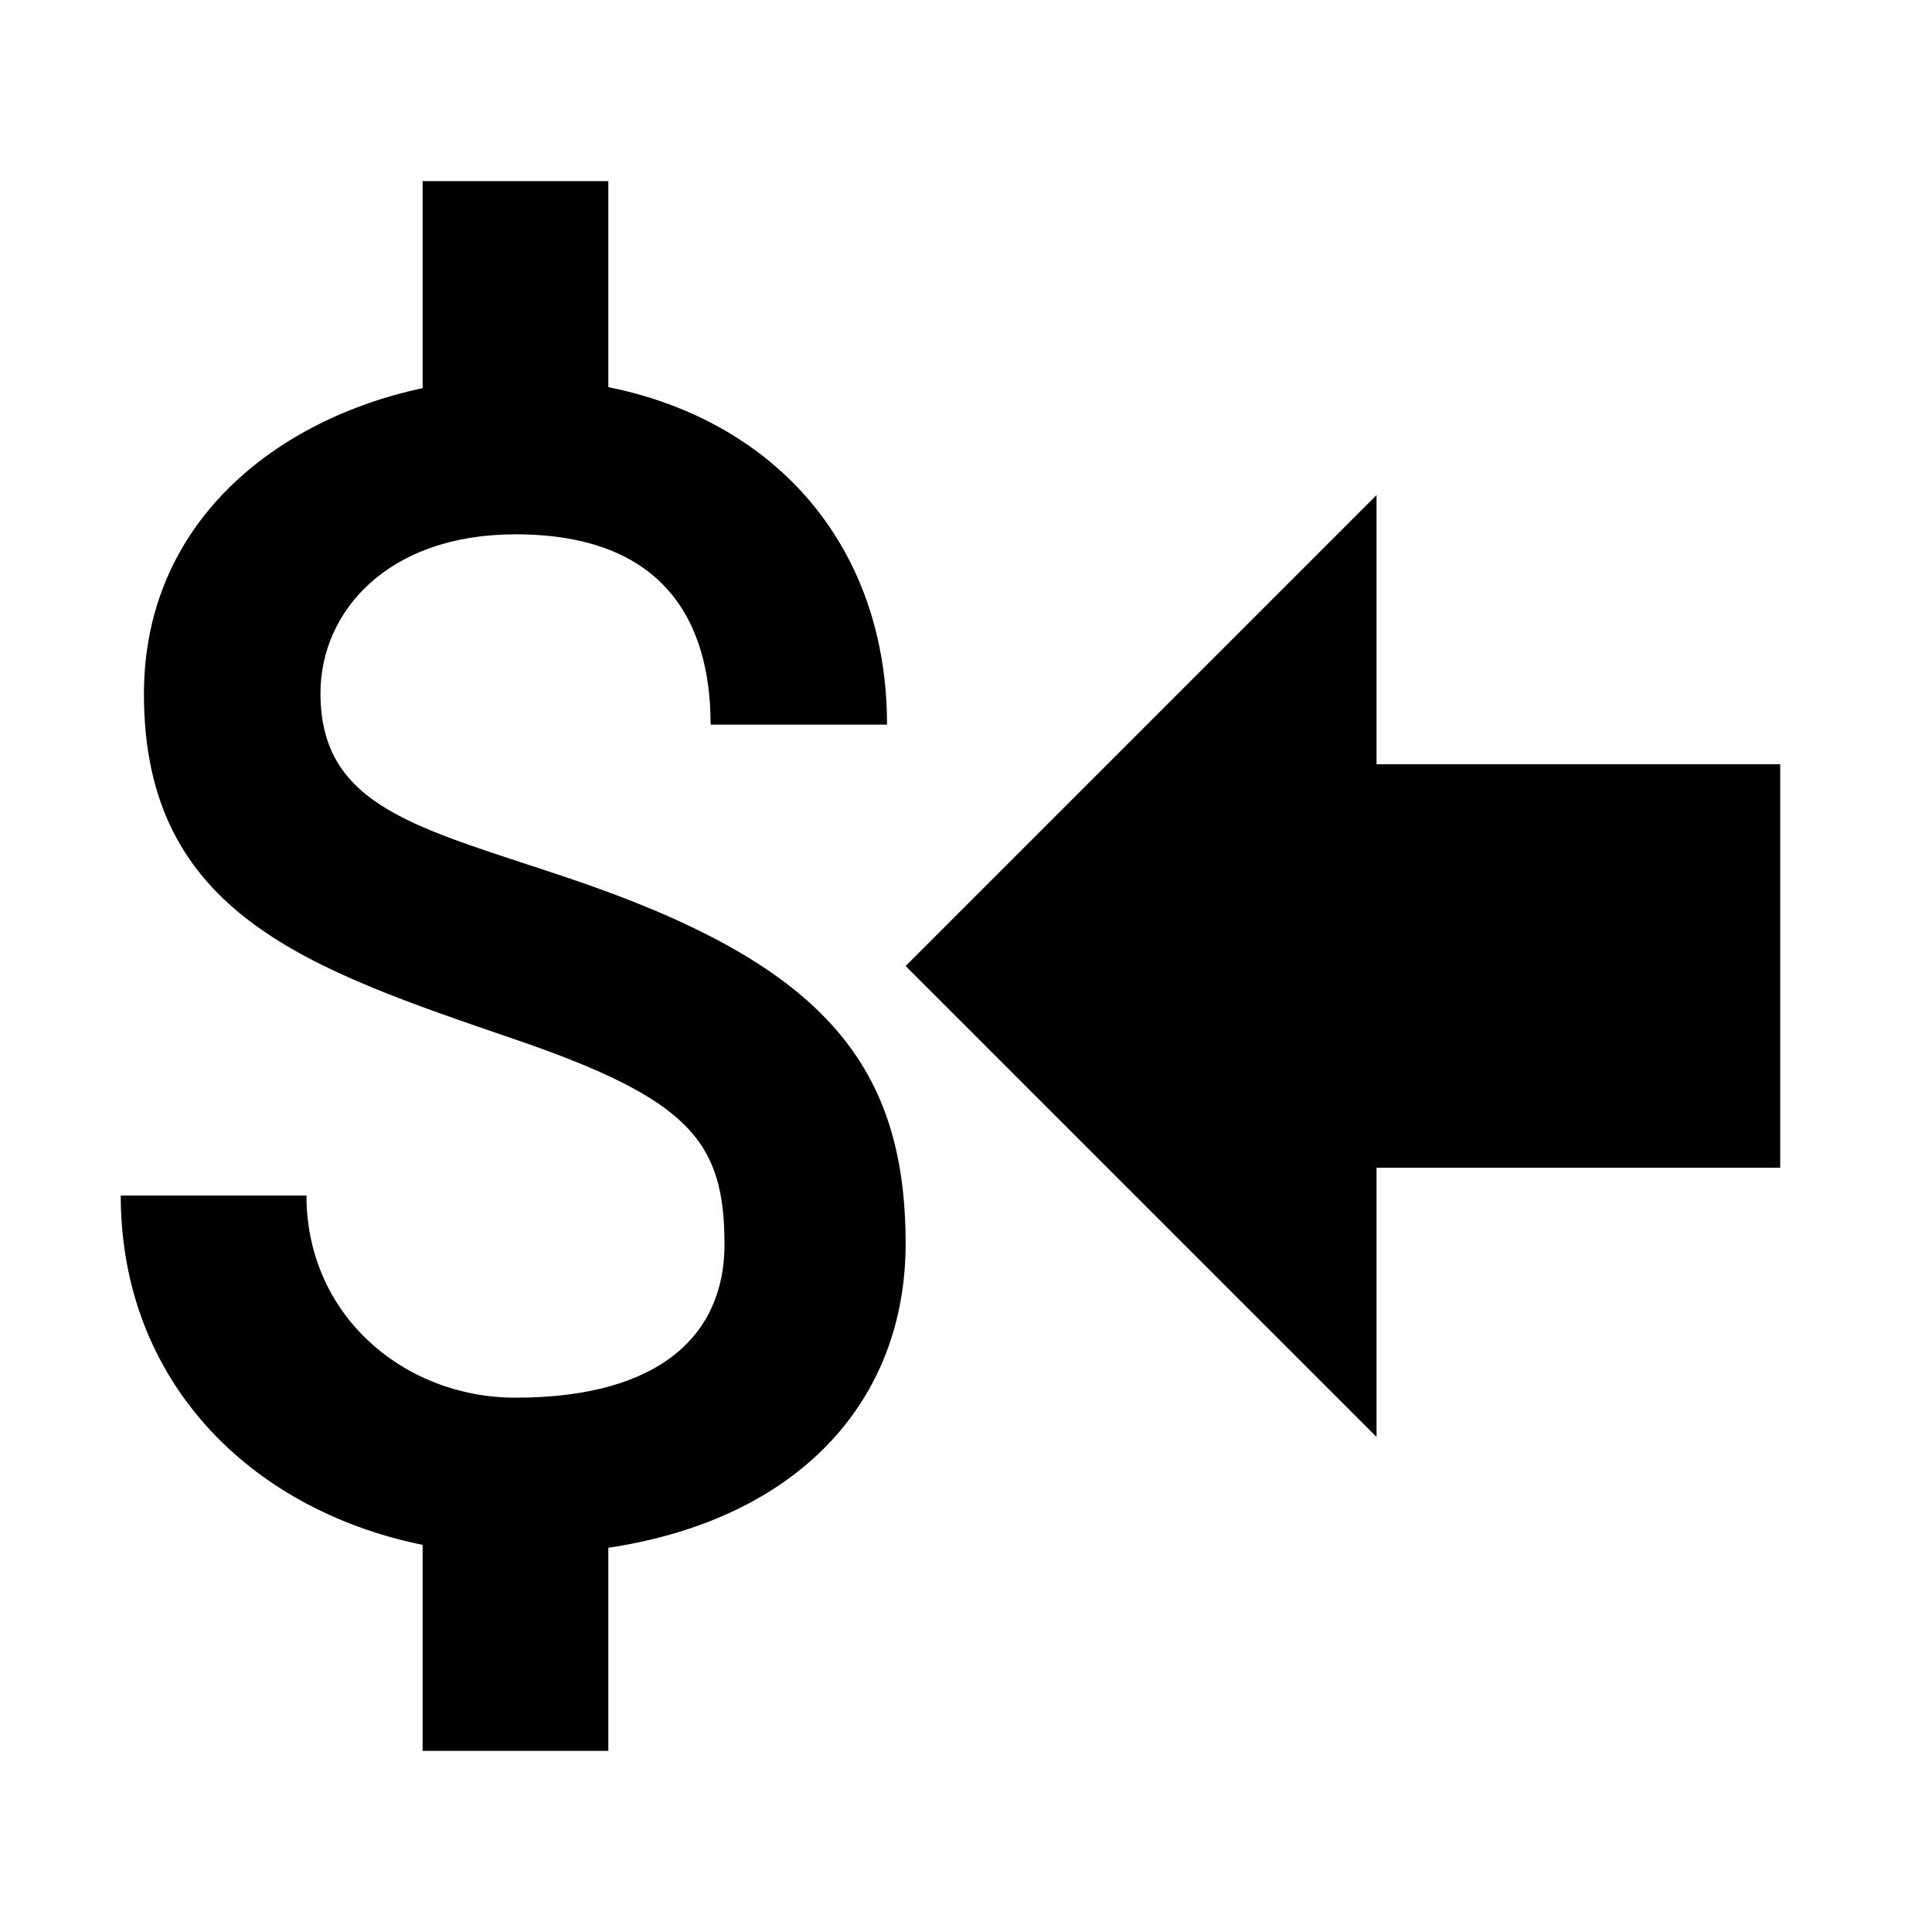 <?xml version="1.0" encoding="UTF-8" standalone="no"?>
<svg width="16px" height="16px" viewBox="0 0 16 16" version="1.1" xmlns="http://www.w3.org/2000/svg" xmlns:xlink="http://www.w3.org/1999/xlink">
    <!-- Generator: Sketch 3.7.2 (28276) - http://www.bohemiancoding.com/sketch -->
    <title>money-request</title>
    <desc>Created with Sketch.</desc>
    <defs></defs>
    <g id="Icons" stroke="none" stroke-width="1" fill="none" fill-rule="evenodd">
        <g id="money-request" fill="#000000">
            <path d="M4.7,7.269 C3.469,6.854 2.654,6.692 2.654,5.741 C2.654,5.067 3.208,4.425 4.269,4.425 C5.492,4.425 5.885,5.14 5.885,6.001 L7.346,6.001 C7.346,4.547 6.446,3.491 5.038,3.206 L5.038,1.5 L3.5,1.5 L3.5,3.214 C2.285,3.474 1.192,4.327 1.192,5.749 C1.192,7.577 2.562,8.024 4.269,8.609 C5.715,9.105 6,9.454 6,10.307 C6,11.039 5.485,11.575 4.269,11.575 C3.346,11.575 2.538,10.893 2.538,9.901 L1,9.901 C1,11.429 2.062,12.501 3.5,12.794 L3.5,14.5 L5.038,14.5 L5.038,12.818 C6.608,12.582 7.5,11.607 7.5,10.299 C7.5,8.78 6.777,7.968 4.7,7.269 L4.7,7.269 Z M14.743,6.329 L14.743,9.671 L11.4,9.671 L11.4,11.9 L7.5,8 L11.4,4.1 L11.4,6.329 L14.743,6.329 Z"></path>
        </g>
    </g>
</svg>